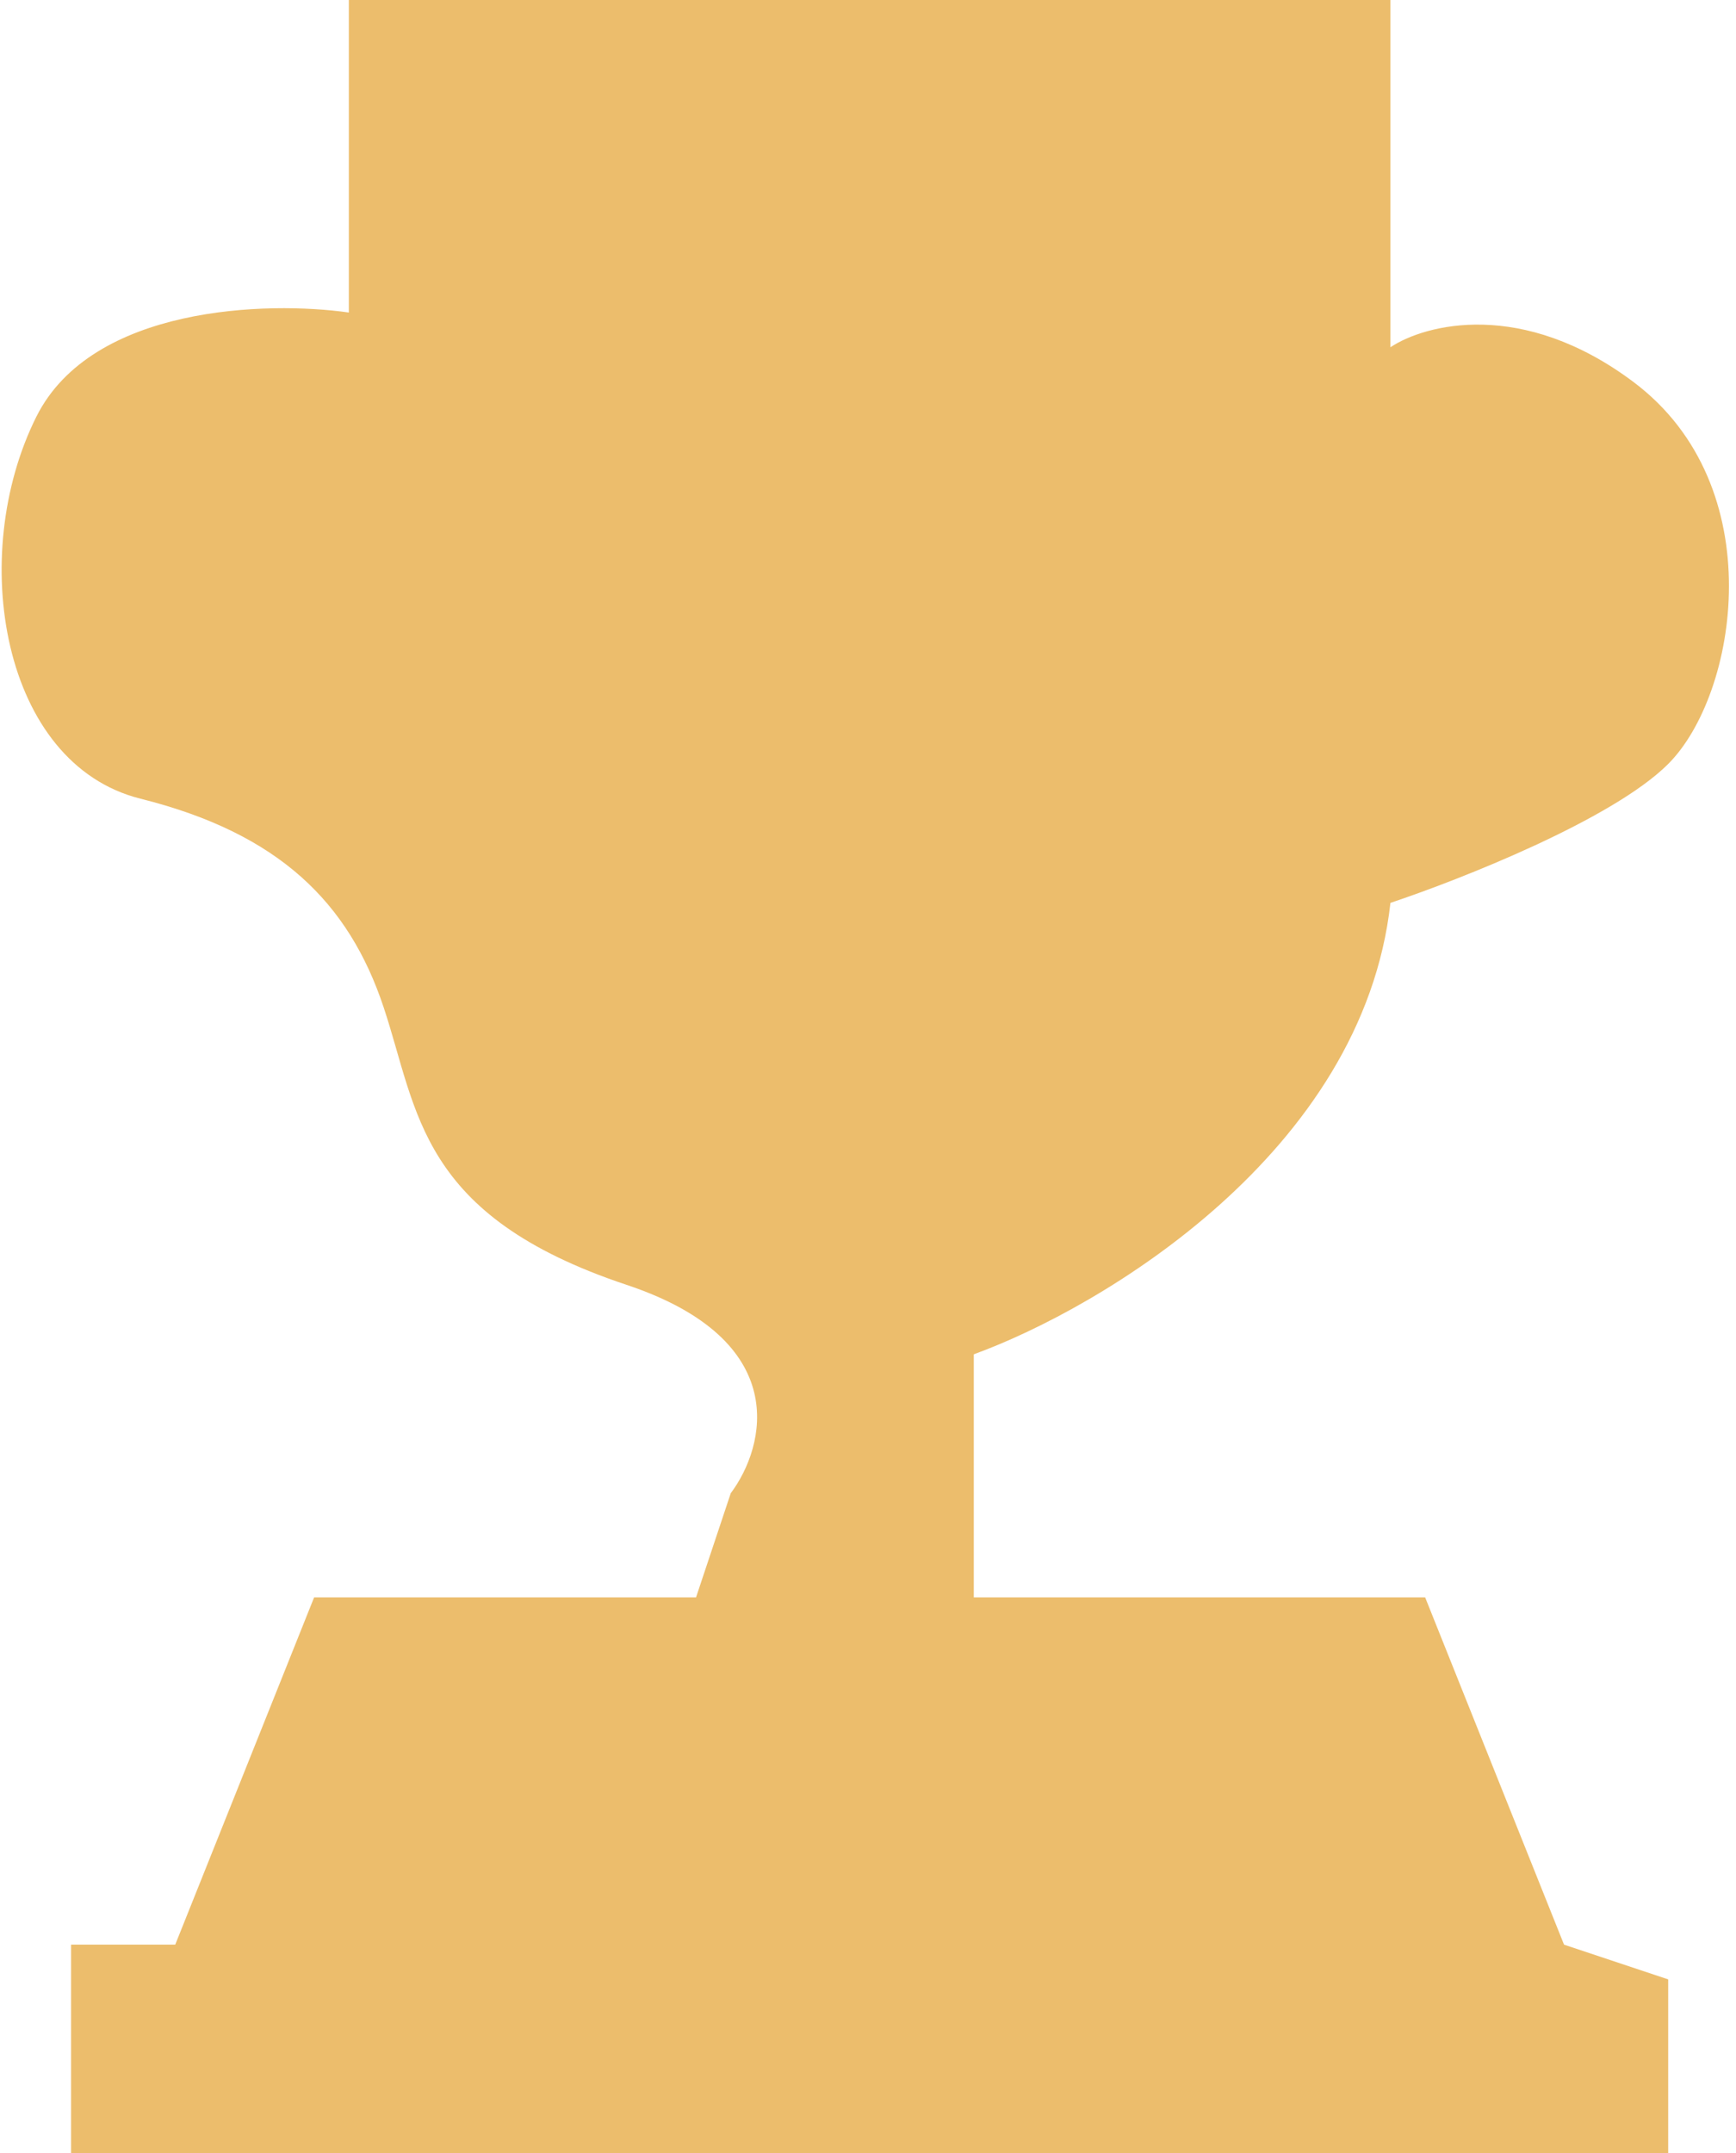 <svg width="50" height="62" viewBox="0 0 50 62" fill="none" xmlns="http://www.w3.org/2000/svg" xmlns:xlink="http://www.w3.org/1999/xlink">
<path d="M1.047,12C2.647,8.8 7.714,8.666 10.047,9L10.047,0L40.047,0L40.047,10C41.047,9.333 43.847,8.6 47.047,11C51.047,14 50.047,20 48.047,22C46.447,23.6 42.047,25.333 40.047,26C39.247,33.2 31.713,37.667 28.047,39L28.047,46L41.047,46L45.047,56L48.047,57L48.047,62L2.047,62L2.047,56L5.047,56L9.047,46L20.047,46L21.047,43C22.047,41.667 22.847,38.6 18.047,37C12.047,35 12.047,32 11.047,29C10.047,26 8.047,24 4.047,23C0.047,22 -0.953,16 1.047,12Z" fill="#ECBD6C"/>
</svg>
